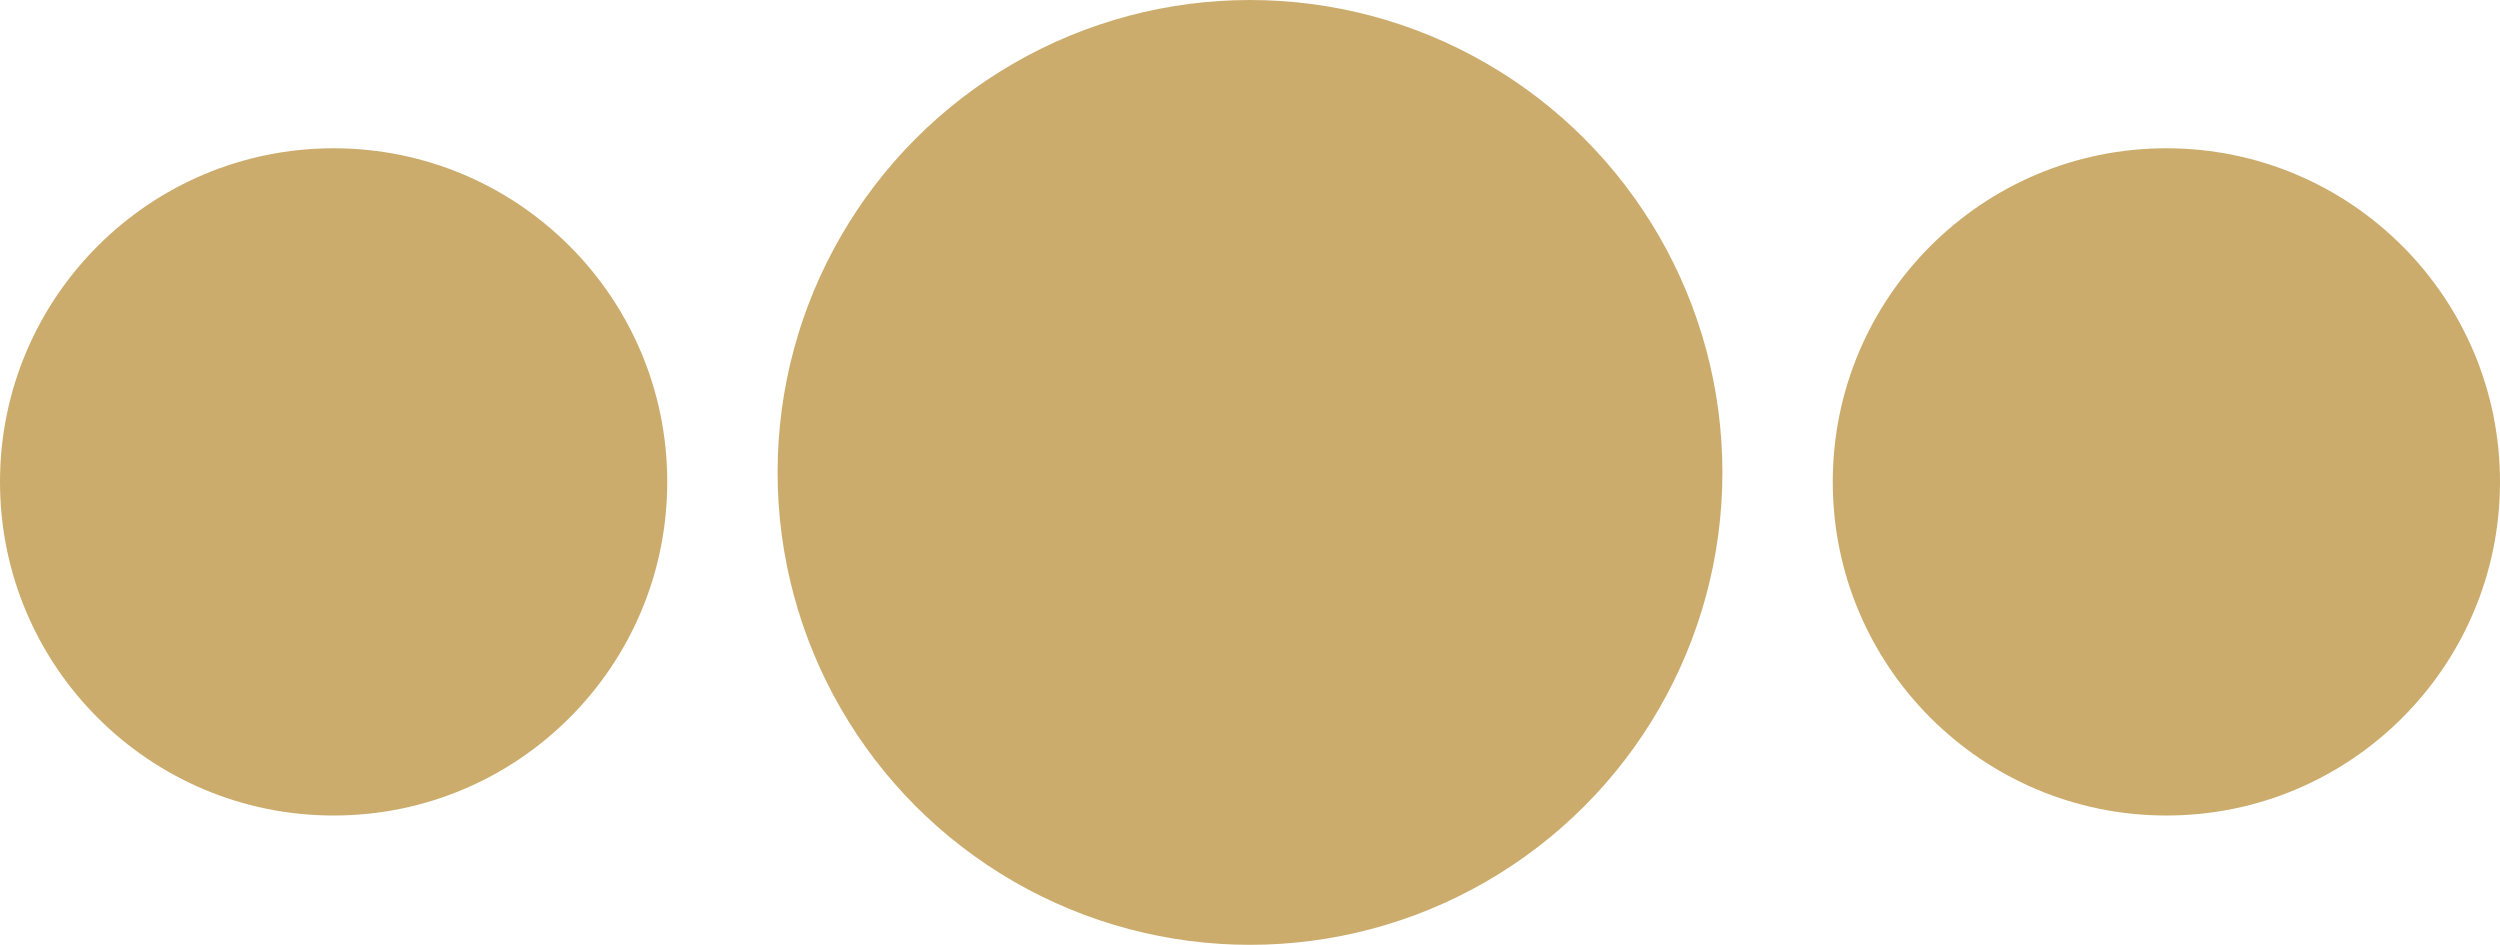 <svg xmlns="http://www.w3.org/2000/svg" viewBox="0 0 29 10.96"><defs><style>.cls-1{fill:#ccac6c;}</style></defs><g id="Layer_2" data-name="Layer 2"><g id="Layer_1-2" data-name="Layer 1"><circle class="cls-1" cx="3.87" cy="5.59" r="3.87"/><circle class="cls-1" cx="14.5" cy="5.48" r="5.48"/><circle class="cls-1" cx="25.13" cy="5.59" r="3.87"/></g></g></svg>
